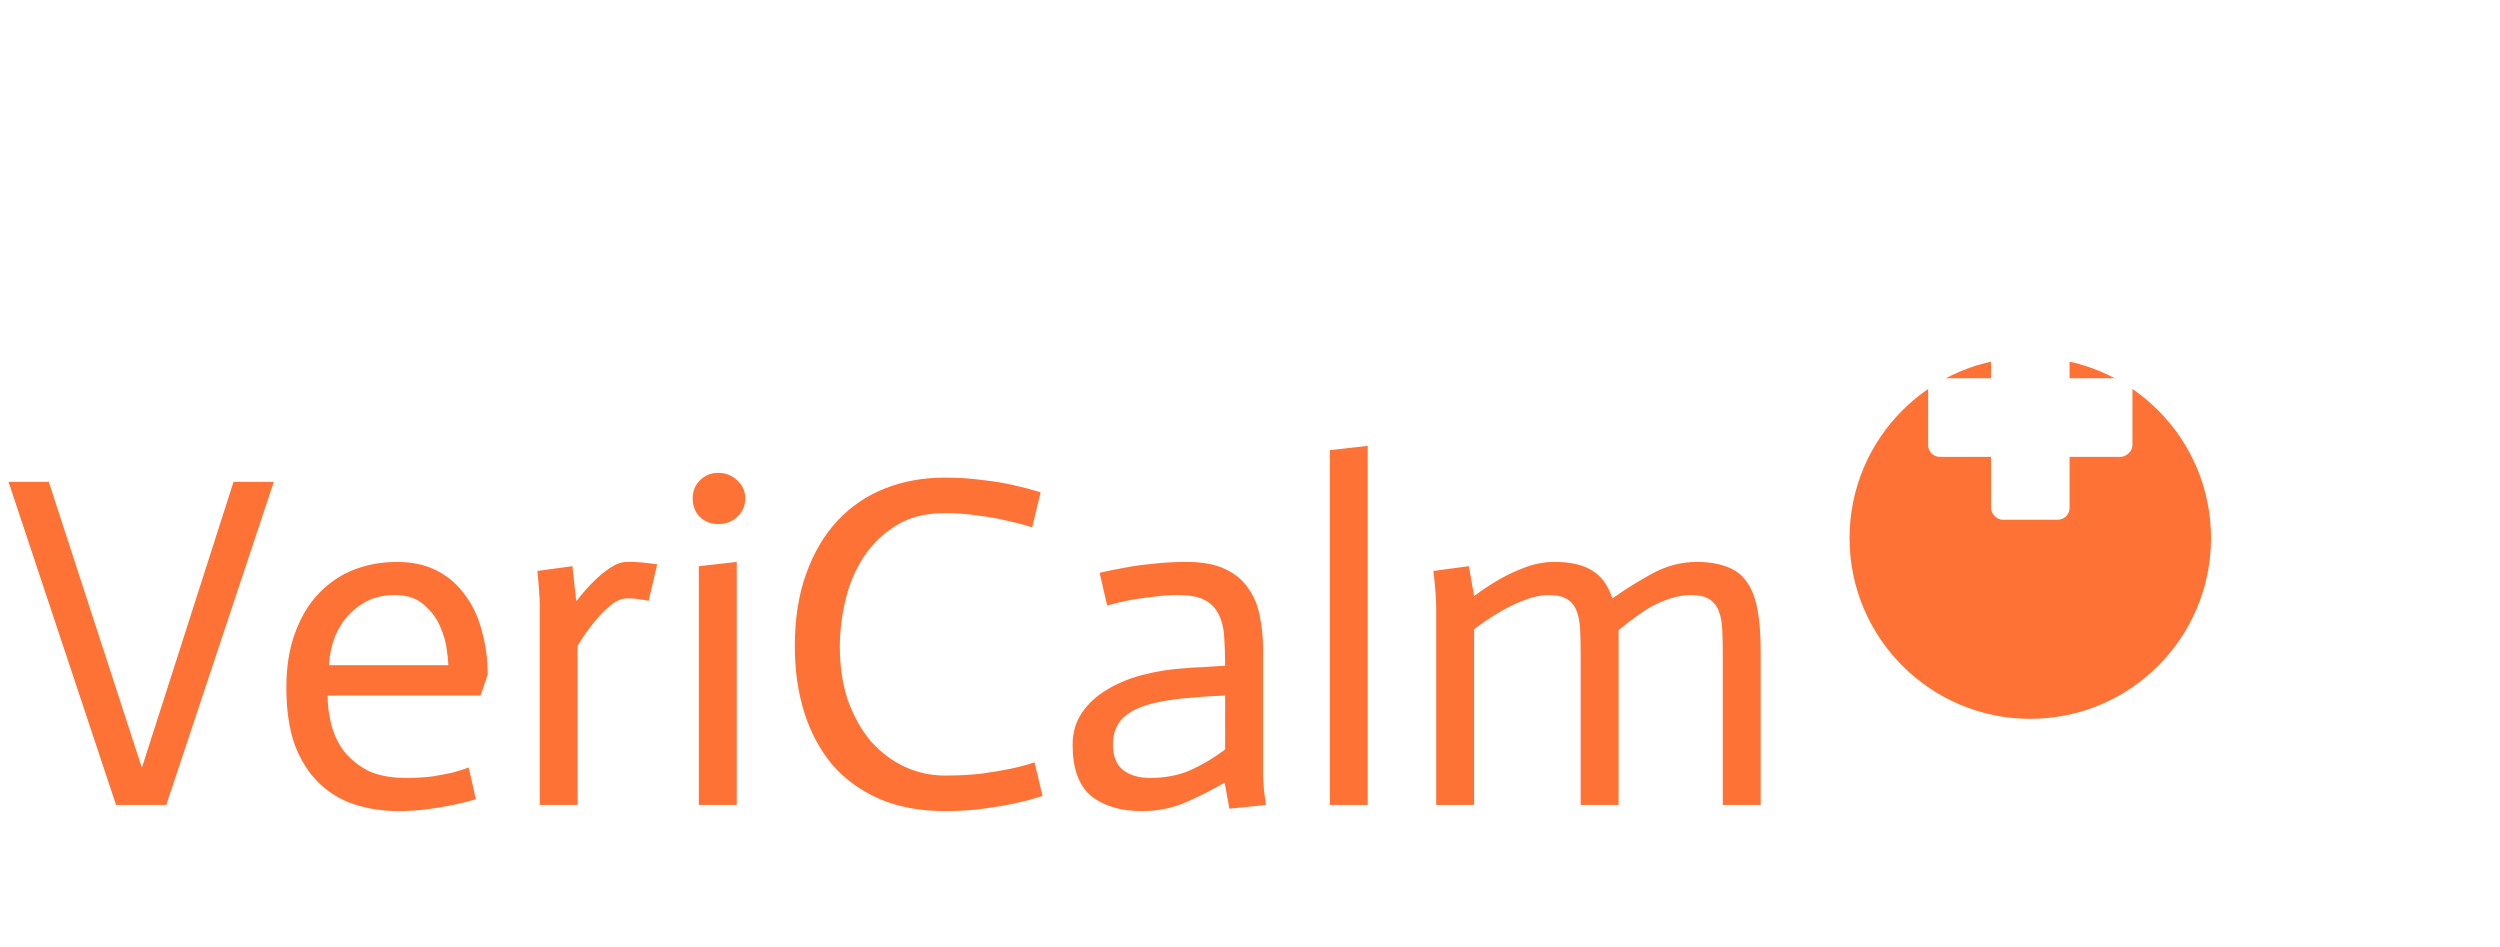 <svg width="190" height="72" viewBox="0 0 190 72" fill="none" xmlns="http://www.w3.org/2000/svg">
<g filter="url(#filter0_di_273_179)">
<circle cx="154.301" cy="31.736" r="13.736" fill="url(#paint0_linear_273_179)"/>
</g>
<rect x="151.315" y="23.972" width="5.972" height="15.528" rx="0.896" fill="white"/>
<rect x="162.065" y="28.75" width="5.972" height="15.528" rx="0.896" transform="rotate(90 162.065 28.75)" fill="white"/>
<path d="M0.648 36.622H3.708L10.764 58.294H10.8L17.748 36.622H20.808L12.636 61.174H8.82L0.648 36.622ZM36.164 60.742C35.612 60.91 35.036 61.054 34.436 61.174C33.86 61.294 33.212 61.402 32.492 61.498C31.796 61.594 31.064 61.642 30.296 61.642C29.096 61.642 27.98 61.474 26.948 61.138C25.916 60.802 25.016 60.262 24.248 59.518C23.48 58.774 22.868 57.814 22.412 56.638C21.98 55.438 21.764 53.974 21.764 52.246C21.764 50.686 21.98 49.318 22.412 48.142C22.844 46.942 23.432 45.946 24.176 45.154C24.944 44.338 25.832 43.726 26.84 43.318C27.872 42.91 28.988 42.706 30.188 42.706C31.364 42.706 32.384 42.934 33.248 43.39C34.112 43.846 34.82 44.47 35.372 45.262C35.948 46.03 36.368 46.942 36.632 47.998C36.92 49.03 37.064 50.122 37.064 51.274L36.524 52.858H24.896C24.896 53.602 24.992 54.346 25.184 55.09C25.376 55.834 25.7 56.506 26.156 57.106C26.636 57.706 27.248 58.198 27.992 58.582C28.76 58.942 29.708 59.122 30.836 59.122C31.556 59.122 32.216 59.086 32.816 59.014C33.416 58.918 33.932 58.822 34.364 58.726C34.82 58.606 35.24 58.474 35.624 58.33L36.164 60.742ZM34.076 50.554C34.076 50.386 34.04 50.014 33.968 49.438C33.896 48.862 33.728 48.262 33.464 47.638C33.2 47.014 32.792 46.462 32.24 45.982C31.688 45.478 30.956 45.226 30.044 45.226C29.036 45.226 28.208 45.442 27.56 45.874C26.912 46.282 26.396 46.774 26.012 47.35C25.628 47.926 25.364 48.514 25.22 49.114C25.076 49.714 25.004 50.194 25.004 50.554H34.076ZM41.019 45.982C41.019 45.43 40.959 44.566 40.839 43.39L43.503 43.03L43.791 45.658H43.827C44.259 45.106 44.679 44.626 45.087 44.218C45.495 43.81 45.915 43.462 46.347 43.174C46.803 42.862 47.235 42.706 47.643 42.706C48.195 42.682 48.963 42.742 49.947 42.886L49.299 45.658C48.507 45.514 47.955 45.454 47.643 45.478C47.235 45.478 46.803 45.67 46.347 46.054C45.891 46.438 45.495 46.846 45.159 47.278C44.727 47.806 44.307 48.406 43.899 49.078V61.174H41.019V45.982ZM53.111 43.03L55.992 42.706V61.174H53.111V43.03ZM52.644 37.882C52.644 37.33 52.824 36.874 53.184 36.514C53.568 36.13 54.035 35.938 54.587 35.938C55.163 35.938 55.644 36.13 56.028 36.514C56.435 36.874 56.639 37.33 56.639 37.882C56.639 38.434 56.435 38.902 56.028 39.286C55.644 39.646 55.163 39.826 54.587 39.826C54.035 39.826 53.568 39.646 53.184 39.286C52.824 38.902 52.644 38.434 52.644 37.882ZM78.442 40.078C77.842 39.886 77.206 39.718 76.534 39.574C75.862 39.406 75.118 39.274 74.302 39.178C73.51 39.058 72.67 38.998 71.782 38.998C70.342 38.998 69.118 39.31 68.11 39.934C67.102 40.558 66.274 41.362 65.626 42.346C65.002 43.306 64.546 44.386 64.258 45.586C63.97 46.786 63.826 47.974 63.826 49.15C63.826 50.638 64.03 51.994 64.438 53.218C64.87 54.418 65.446 55.45 66.166 56.314C66.91 57.154 67.762 57.802 68.722 58.258C69.706 58.714 70.738 58.942 71.818 58.942C72.826 58.942 73.75 58.894 74.59 58.798C75.43 58.678 76.15 58.558 76.75 58.438C77.446 58.294 78.07 58.126 78.622 57.934L79.234 60.49C78.586 60.706 77.866 60.898 77.074 61.066C76.402 61.21 75.622 61.342 74.734 61.462C73.846 61.582 72.874 61.642 71.818 61.642C69.922 61.642 68.254 61.33 66.814 60.706C65.398 60.082 64.21 59.218 63.25 58.114C62.314 56.986 61.606 55.666 61.126 54.154C60.646 52.618 60.406 50.938 60.406 49.114C60.406 47.026 60.694 45.19 61.27 43.606C61.846 41.998 62.638 40.654 63.646 39.574C64.654 38.494 65.854 37.678 67.246 37.126C68.638 36.574 70.162 36.298 71.818 36.298C72.826 36.298 73.762 36.358 74.626 36.478C75.514 36.574 76.318 36.706 77.038 36.874C77.782 37.042 78.466 37.222 79.09 37.414L78.442 40.078ZM93.109 52.858C92.629 52.882 92.174 52.906 91.742 52.93C91.309 52.954 90.877 52.99 90.445 53.038C90.037 53.062 89.665 53.098 89.329 53.146C87.602 53.362 86.377 53.746 85.657 54.298C84.938 54.826 84.578 55.594 84.578 56.602C84.578 57.442 84.829 58.078 85.334 58.51C85.862 58.918 86.546 59.122 87.385 59.122C88.537 59.122 89.558 58.93 90.445 58.546C91.358 58.138 92.246 57.61 93.109 56.962V52.858ZM93.073 59.482C91.945 60.13 90.889 60.658 89.906 61.066C88.945 61.45 87.901 61.642 86.773 61.642C85.165 61.642 83.882 61.258 82.921 60.49C81.986 59.698 81.517 58.402 81.517 56.602C81.517 55.666 81.757 54.85 82.237 54.154C82.718 53.458 83.341 52.882 84.109 52.426C84.901 51.946 85.79 51.574 86.773 51.31C87.757 51.046 88.766 50.878 89.797 50.806C90.23 50.758 90.793 50.722 91.49 50.698C92.186 50.65 92.725 50.614 93.109 50.59C93.109 49.75 93.085 49.006 93.037 48.358C92.99 47.686 92.846 47.122 92.606 46.666C92.365 46.186 92.005 45.826 91.525 45.586C91.07 45.346 90.409 45.226 89.546 45.226C88.85 45.226 88.177 45.274 87.529 45.37C86.882 45.442 86.305 45.526 85.802 45.622C85.201 45.742 84.65 45.874 84.145 46.018L83.57 43.534C84.169 43.39 84.817 43.258 85.513 43.138C86.114 43.018 86.809 42.922 87.602 42.85C88.394 42.754 89.246 42.706 90.157 42.706C91.382 42.706 92.365 42.886 93.109 43.246C93.877 43.606 94.466 44.098 94.874 44.722C95.305 45.322 95.594 46.018 95.737 46.81C95.906 47.578 95.99 48.394 95.99 49.258V57.898C95.99 58.234 95.99 58.594 95.99 58.978C96.013 59.338 96.037 59.698 96.061 60.058C96.109 60.418 96.157 60.79 96.206 61.174L93.433 61.462L93.073 59.482ZM101.065 34.21L103.945 33.886V61.174H101.065V34.21ZM109.151 46.342C109.151 45.526 109.079 44.542 108.935 43.39L111.635 43.03L112.031 45.298C112.679 44.818 113.315 44.398 113.939 44.038C114.563 43.678 115.235 43.366 115.955 43.102C116.675 42.838 117.407 42.706 118.151 42.706C119.351 42.706 120.299 42.922 120.995 43.354C121.691 43.762 122.207 44.47 122.543 45.478C123.527 44.782 124.547 44.146 125.603 43.57C126.683 42.994 127.799 42.706 128.951 42.706C129.839 42.706 130.595 42.826 131.219 43.066C131.843 43.282 132.347 43.654 132.731 44.182C133.115 44.71 133.391 45.406 133.559 46.27C133.727 47.134 133.811 48.214 133.811 49.51V61.174H130.931V49.834C130.931 49.114 130.919 48.478 130.895 47.926C130.871 47.35 130.787 46.87 130.643 46.486C130.499 46.078 130.259 45.766 129.923 45.55C129.611 45.334 129.155 45.226 128.555 45.226C128.003 45.226 127.475 45.31 126.971 45.478C126.491 45.622 125.987 45.838 125.459 46.126C124.931 46.414 124.115 47.002 123.011 47.89V61.174H120.131V49.834C120.131 49.114 120.119 48.478 120.095 47.926C120.071 47.35 119.987 46.87 119.843 46.486C119.699 46.078 119.459 45.766 119.123 45.55C118.811 45.334 118.355 45.226 117.755 45.226C117.131 45.226 116.483 45.358 115.811 45.622C115.139 45.886 114.503 46.198 113.903 46.558C113.303 46.918 112.679 47.338 112.031 47.818V61.174H109.151V46.342Z" fill="url(#paint1_linear_273_179)"/>
<defs>
<filter id="filter0_di_273_179" x="118.815" y="0.829" width="70.971" height="70.971" filterUnits="userSpaceOnUse" color-interpolation-filters="sRGB">
<feFlood flood-opacity="0" result="BackgroundImageFix"/>
<feColorMatrix in="SourceAlpha" type="matrix" values="0 0 0 0 0 0 0 0 0 0 0 0 0 0 0 0 0 0 127 0" result="hardAlpha"/>
<feOffset dy="4.579"/>
<feGaussianBlur stdDeviation="10.875"/>
<feComposite in2="hardAlpha" operator="out"/>
<feColorMatrix type="matrix" values="0 0 0 0 0.086 0 0 0 0 0.471 0 0 0 0 0.949 0 0 0 0.2 0"/>
<feBlend mode="normal" in2="BackgroundImageFix" result="effect1_dropShadow_273_179"/>
<feBlend mode="normal" in="SourceGraphic" in2="effect1_dropShadow_273_179" result="shape"/>
<feColorMatrix in="SourceAlpha" type="matrix" values="0 0 0 0 0 0 0 0 0 0 0 0 0 0 0 0 0 0 127 0" result="hardAlpha"/>
<feOffset dy="4.579"/>
<feGaussianBlur stdDeviation="2.289"/>
<feComposite in2="hardAlpha" operator="arithmetic" k2="-1" k3="1"/>
<feColorMatrix type="matrix" values="0 0 0 0 0 0 0 0 0 0 0 0 0 0 0 0 0 0 0.12 0"/>
<feBlend mode="normal" in2="shape" result="effect2_innerShadow_273_179"/>
</filter>
<linearGradient id="paint0_linear_273_179" x1="138.426" y1="7.226" x2="200.866" y2="13.944" gradientUnits="userSpaceOnUse">
<stop stop-color="#FE7235"/>
<stop offset="1" stop-color="#FE7235"/>
</linearGradient>
<linearGradient id="paint1_linear_273_179" x1="-10.665" y1="10.311" x2="271.191" y2="106.927" gradientUnits="userSpaceOnUse">
<stop stop-color="#FE7235"/>
<stop offset="1" stop-color="#FE7235"/>
</linearGradient>
</defs>
</svg>

